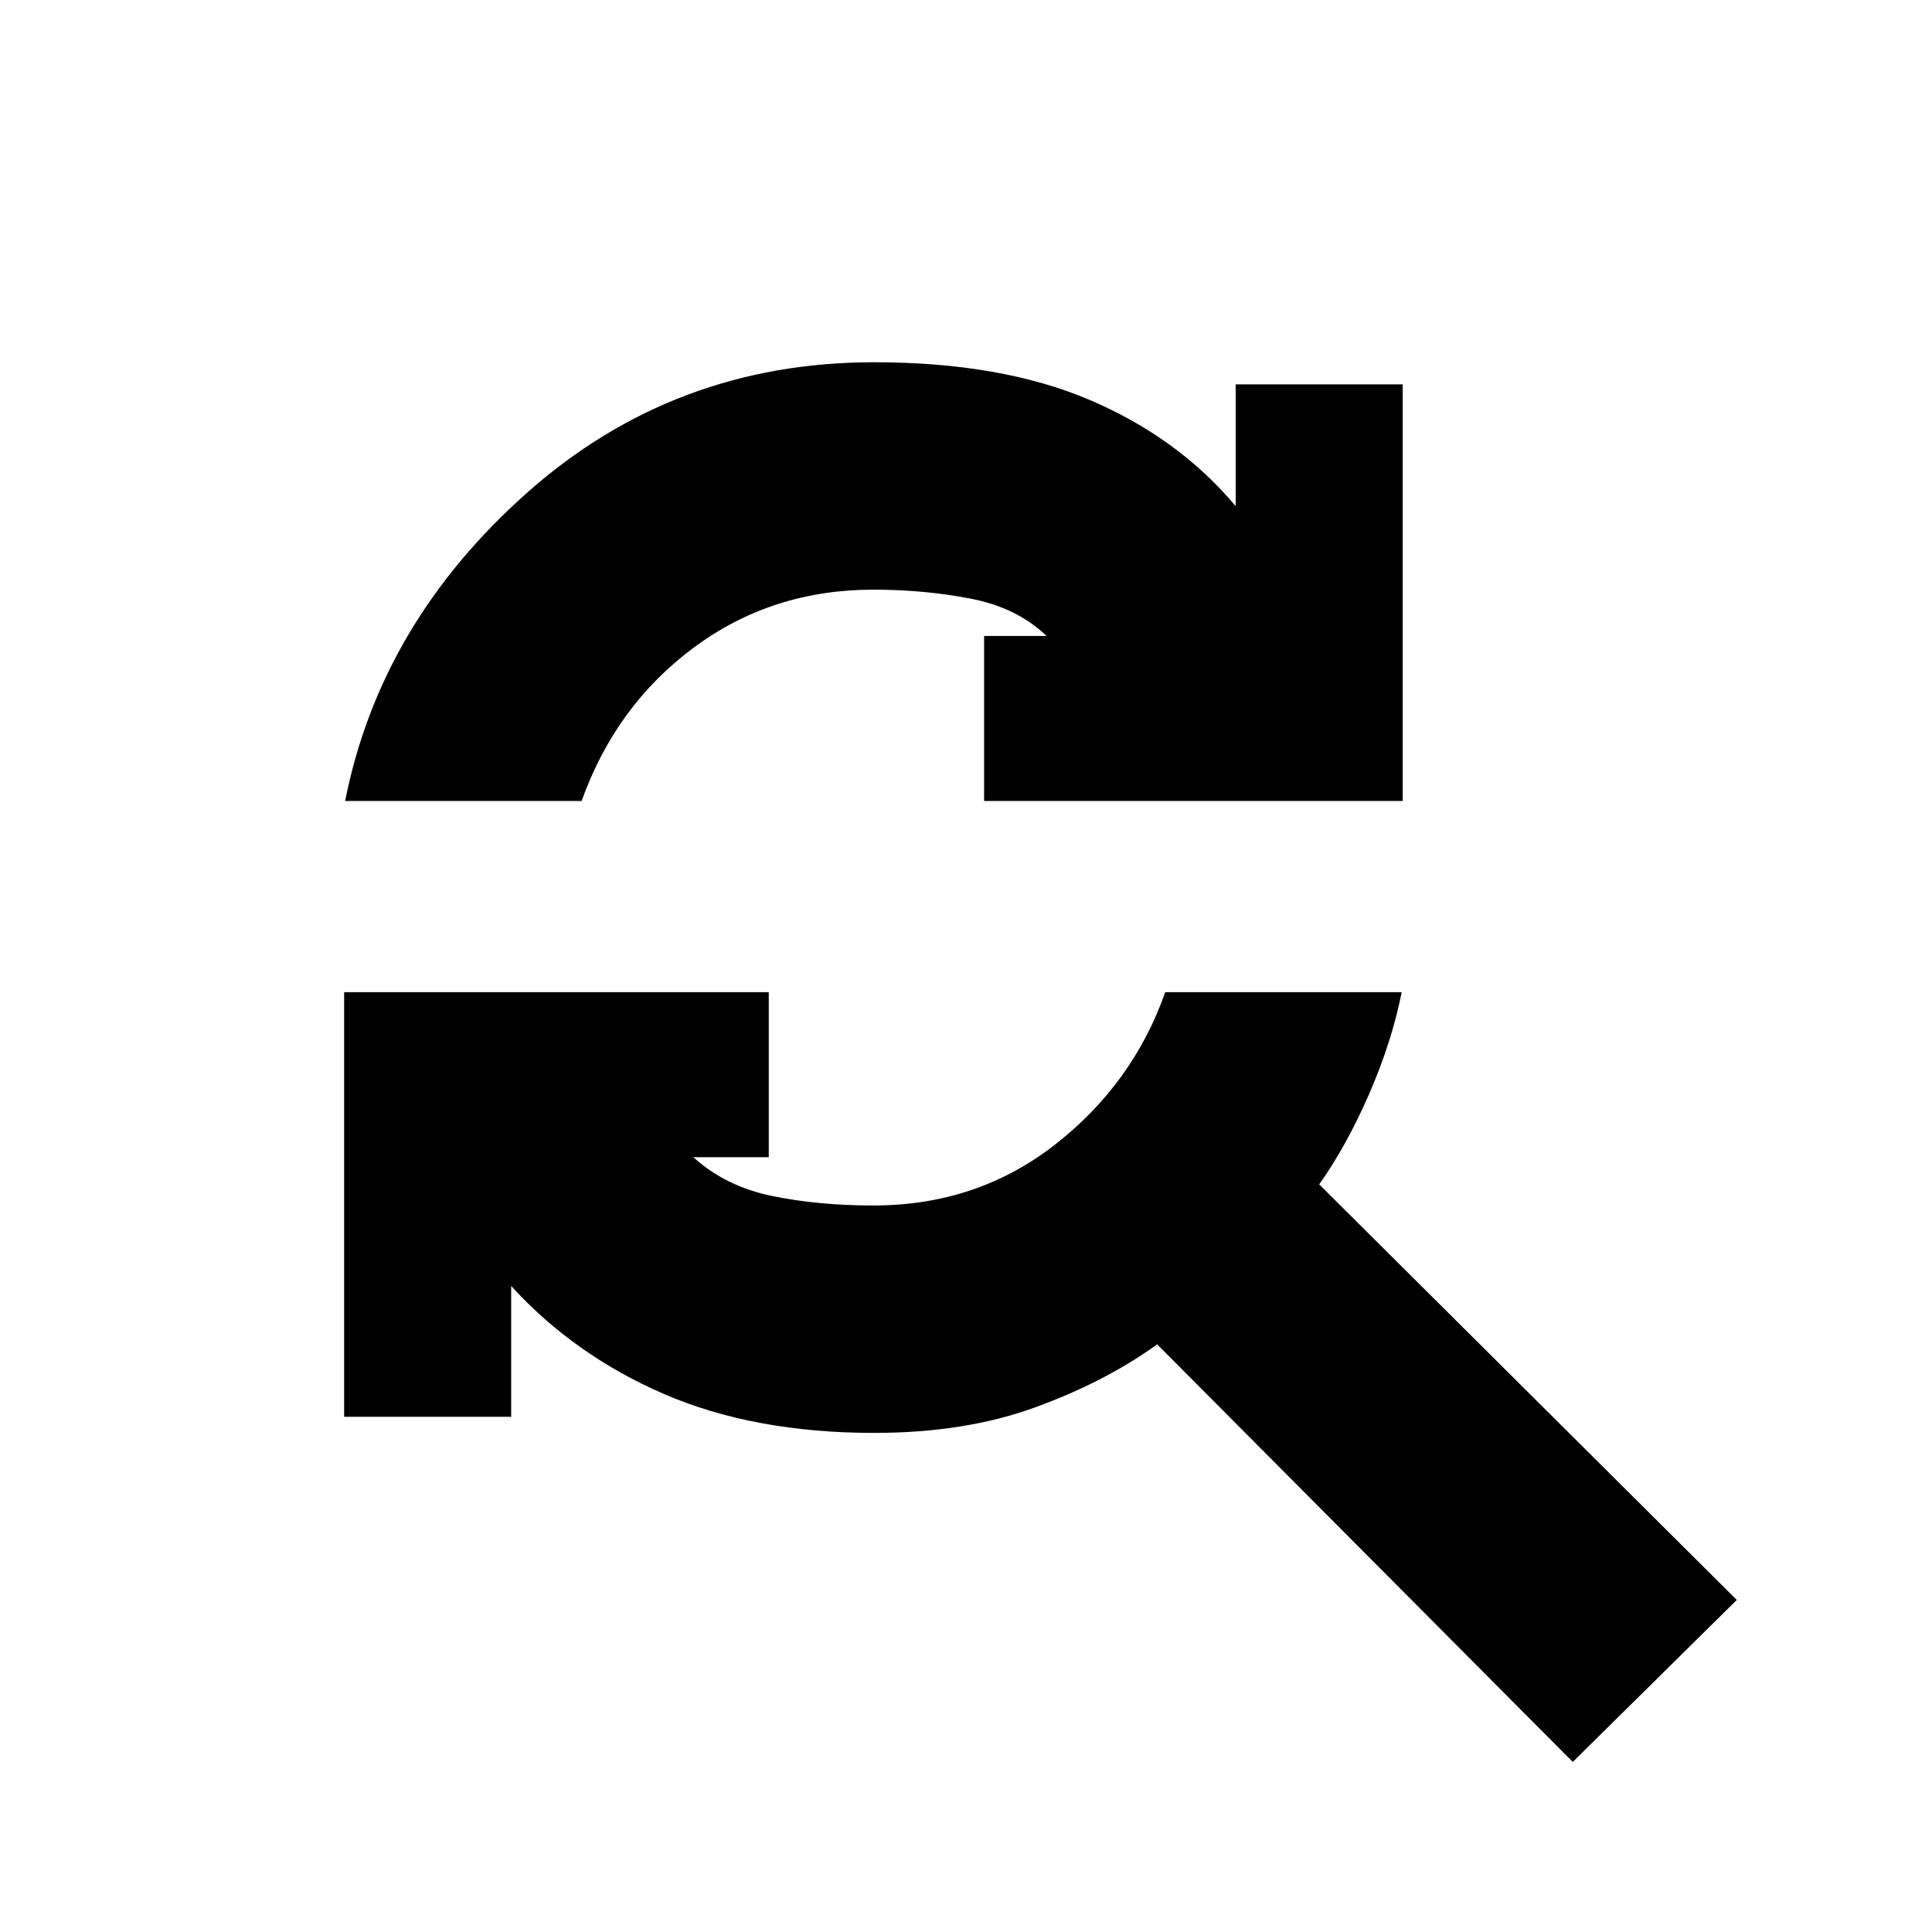 <svg xmlns="http://www.w3.org/2000/svg" height="20" viewBox="0 -960 960 960" width="20"><path d="M171.5-562Q189-650.5 262-715.25T434.31-780q63.19 0 107.15 18.73 43.97 18.73 72.54 52.77V-769h83v207H489v-82h31q-14.5-14-37.5-18.5T434-667q-50.47 0-89.23 28.75Q306-609.5 289-562H171.5Zm610 477.5L575-292q-25.85 18.64-60.67 31.32Q479.5-248 434.42-248q-59.68 0-104.3-19.25T254-321v65h-83v-211h211v82h-37.5q16 14.5 39 19.25T434-361q51.47 0 90.23-30.25Q563-421.5 579-467h117.5q-5 25-16.25 50.75T655.5-371.5L863-165l-81.5 80.5Z"/></svg>